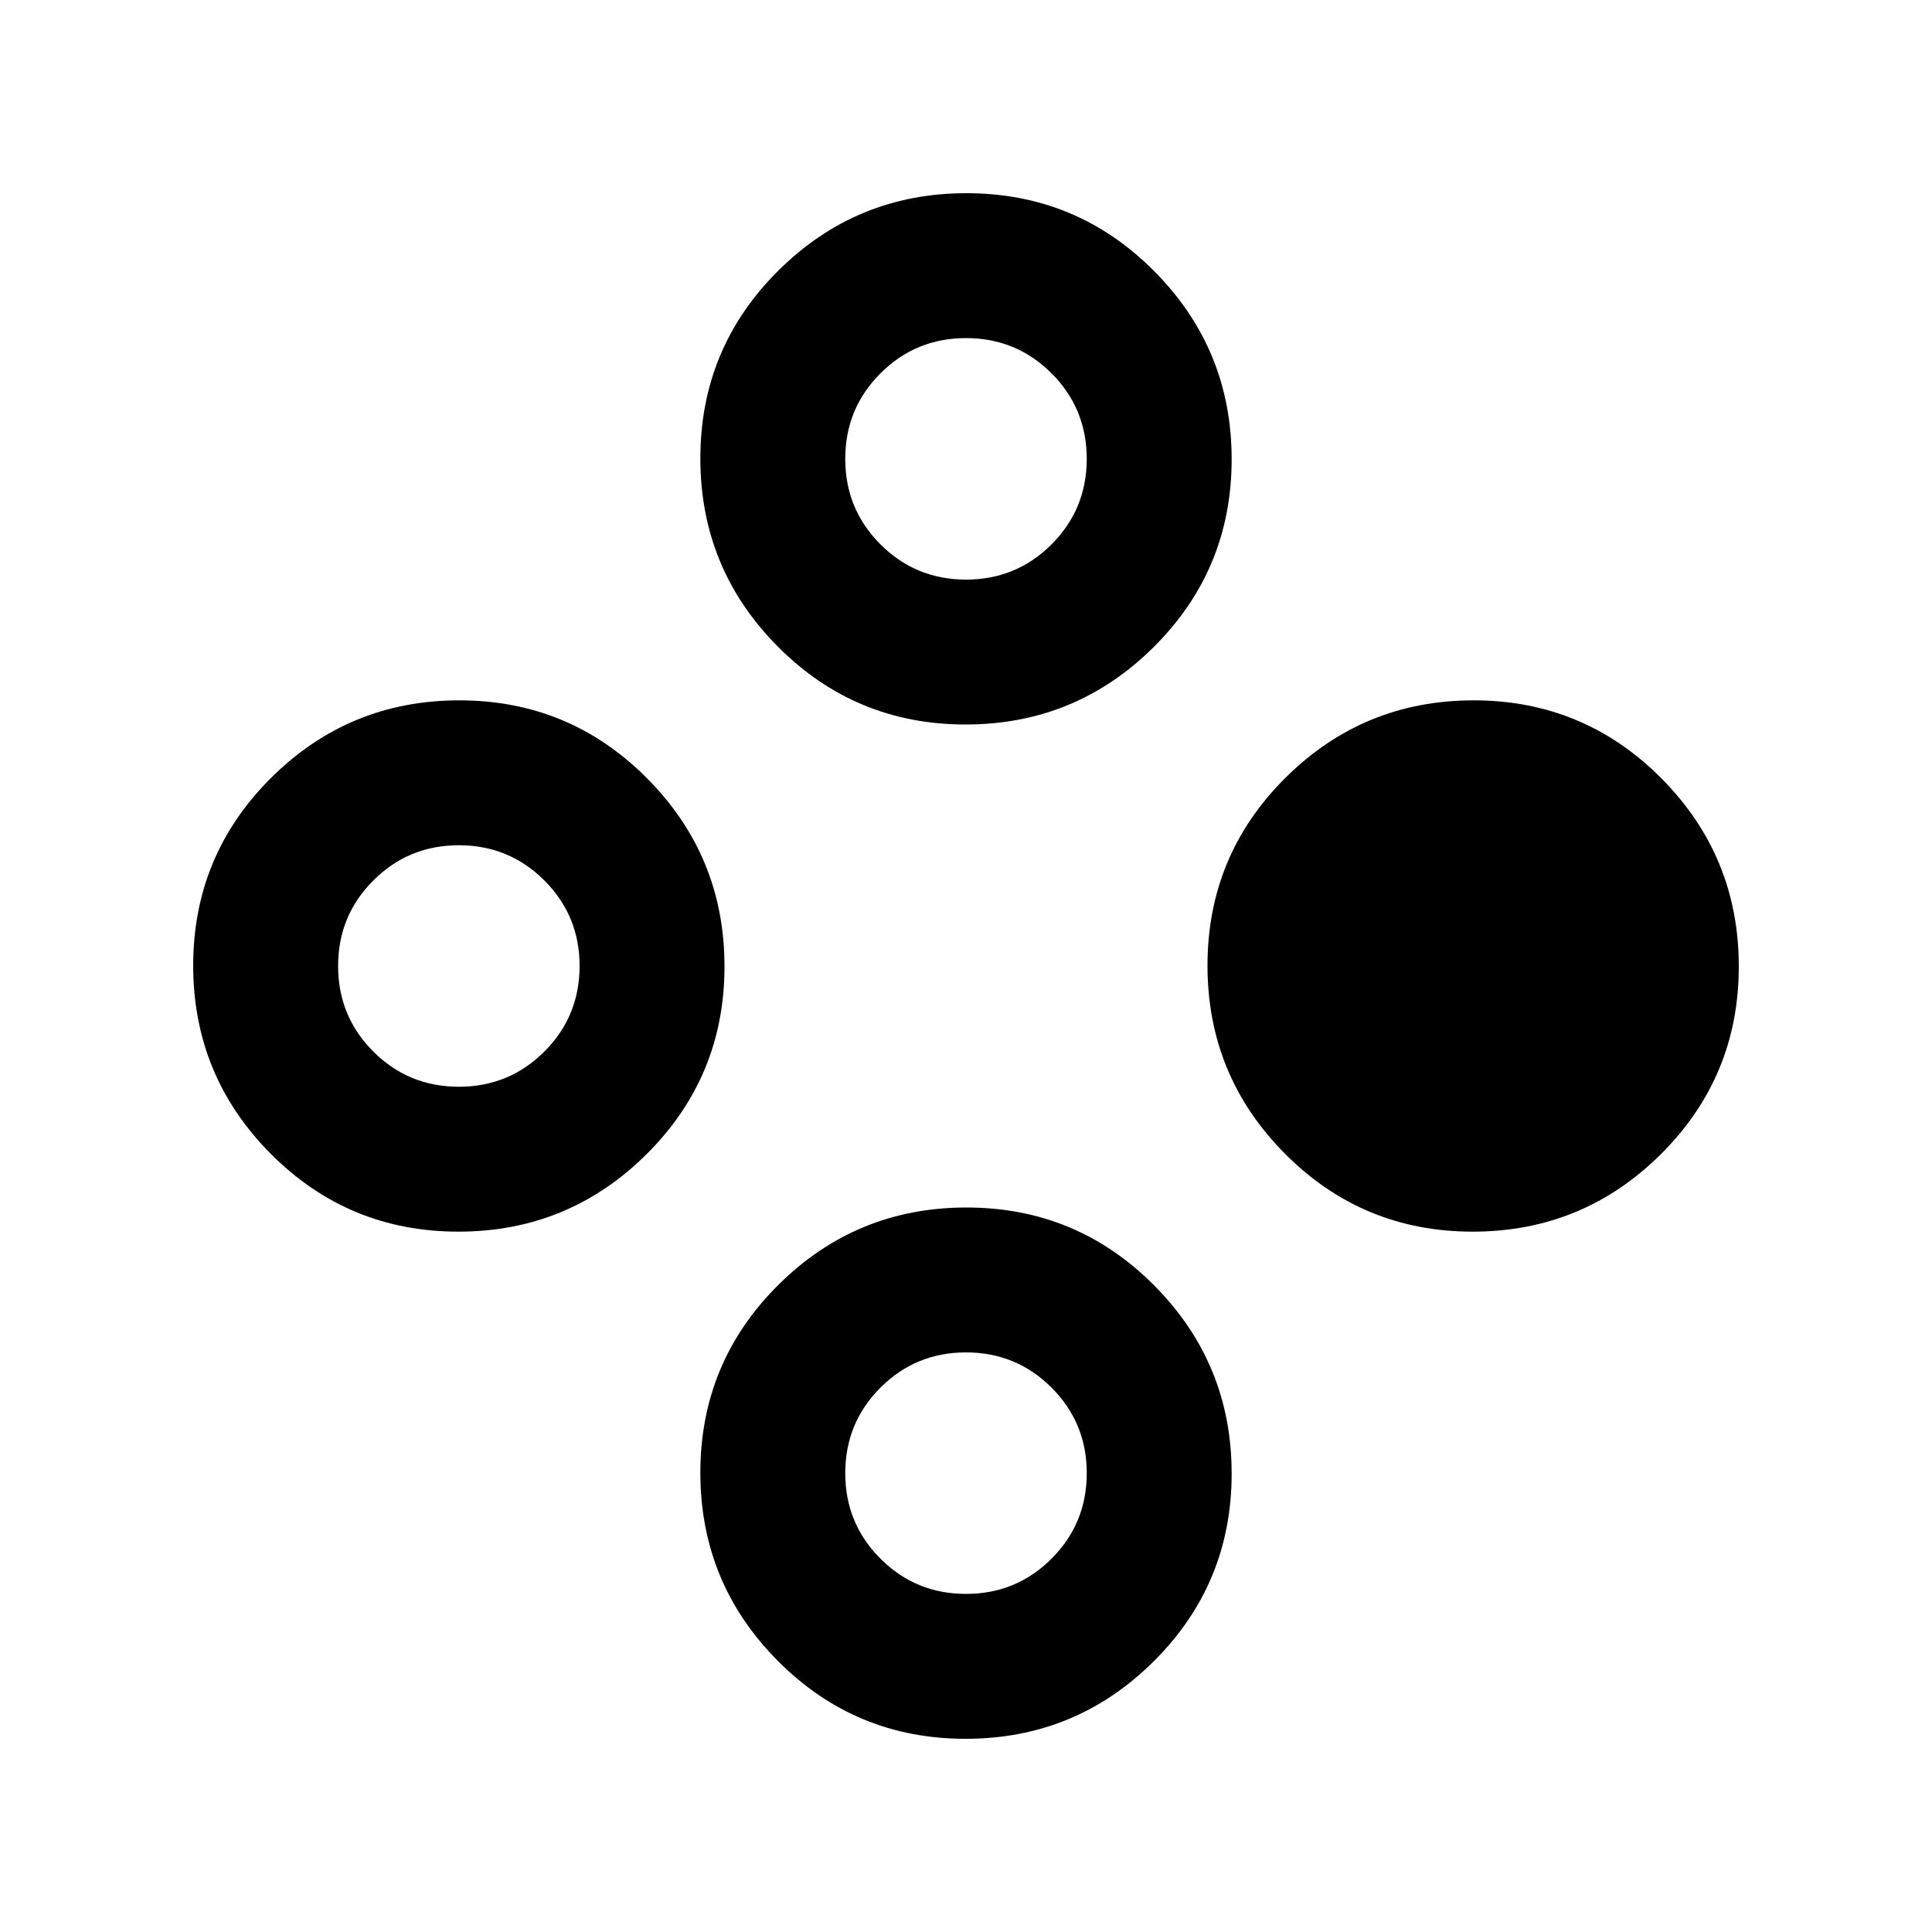 <svg xmlns="http://www.w3.org/2000/svg" height="20" viewBox="0 -960 960 960" width="20"><path d="M731.78-348q-54.78 0-93.28-38.72t-38.5-93.5q0-54.78 38.72-93.28t93.5-38.5q54.78 0 93.28 38.72t38.5 93.5q0 54.78-38.72 93.28t-93.5 38.5Zm-504 0q-54.78 0-93.28-38.72T96-480.22q0-54.78 38.72-93.28t93.5-38.5q54.78 0 93.28 38.72t38.5 93.5q0 54.78-38.72 93.28t-93.5 38.5Zm.22-72q25 0 42.5-17.5T288-480q0-25-17.5-42.5T228-540q-25 0-42.5 17.5T168-480q0 25 17.5 42.5T228-420ZM479.78-96Q425-96 386.5-134.72t-38.5-93.5q0-54.78 38.72-93.28t93.5-38.5q54.78 0 93.28 38.72t38.5 93.5q0 54.78-38.72 93.28T479.78-96Zm.22-72q25 0 42.5-17.5T540-228q0-25-17.5-42.5T480-288q-25 0-42.5 17.5T420-228q0 25 17.5 42.5T480-168Zm-.22-432q-54.78 0-93.28-38.72t-38.5-93.5q0-54.78 38.72-93.28t93.5-38.5q54.78 0 93.28 38.72t38.5 93.5q0 54.78-38.72 93.28t-93.5 38.5Zm.22-72q25 0 42.5-17.5T540-732q0-25-17.5-42.5T480-792q-25 0-42.5 17.5T420-732q0 25 17.5 42.5T480-672Z"/></svg>